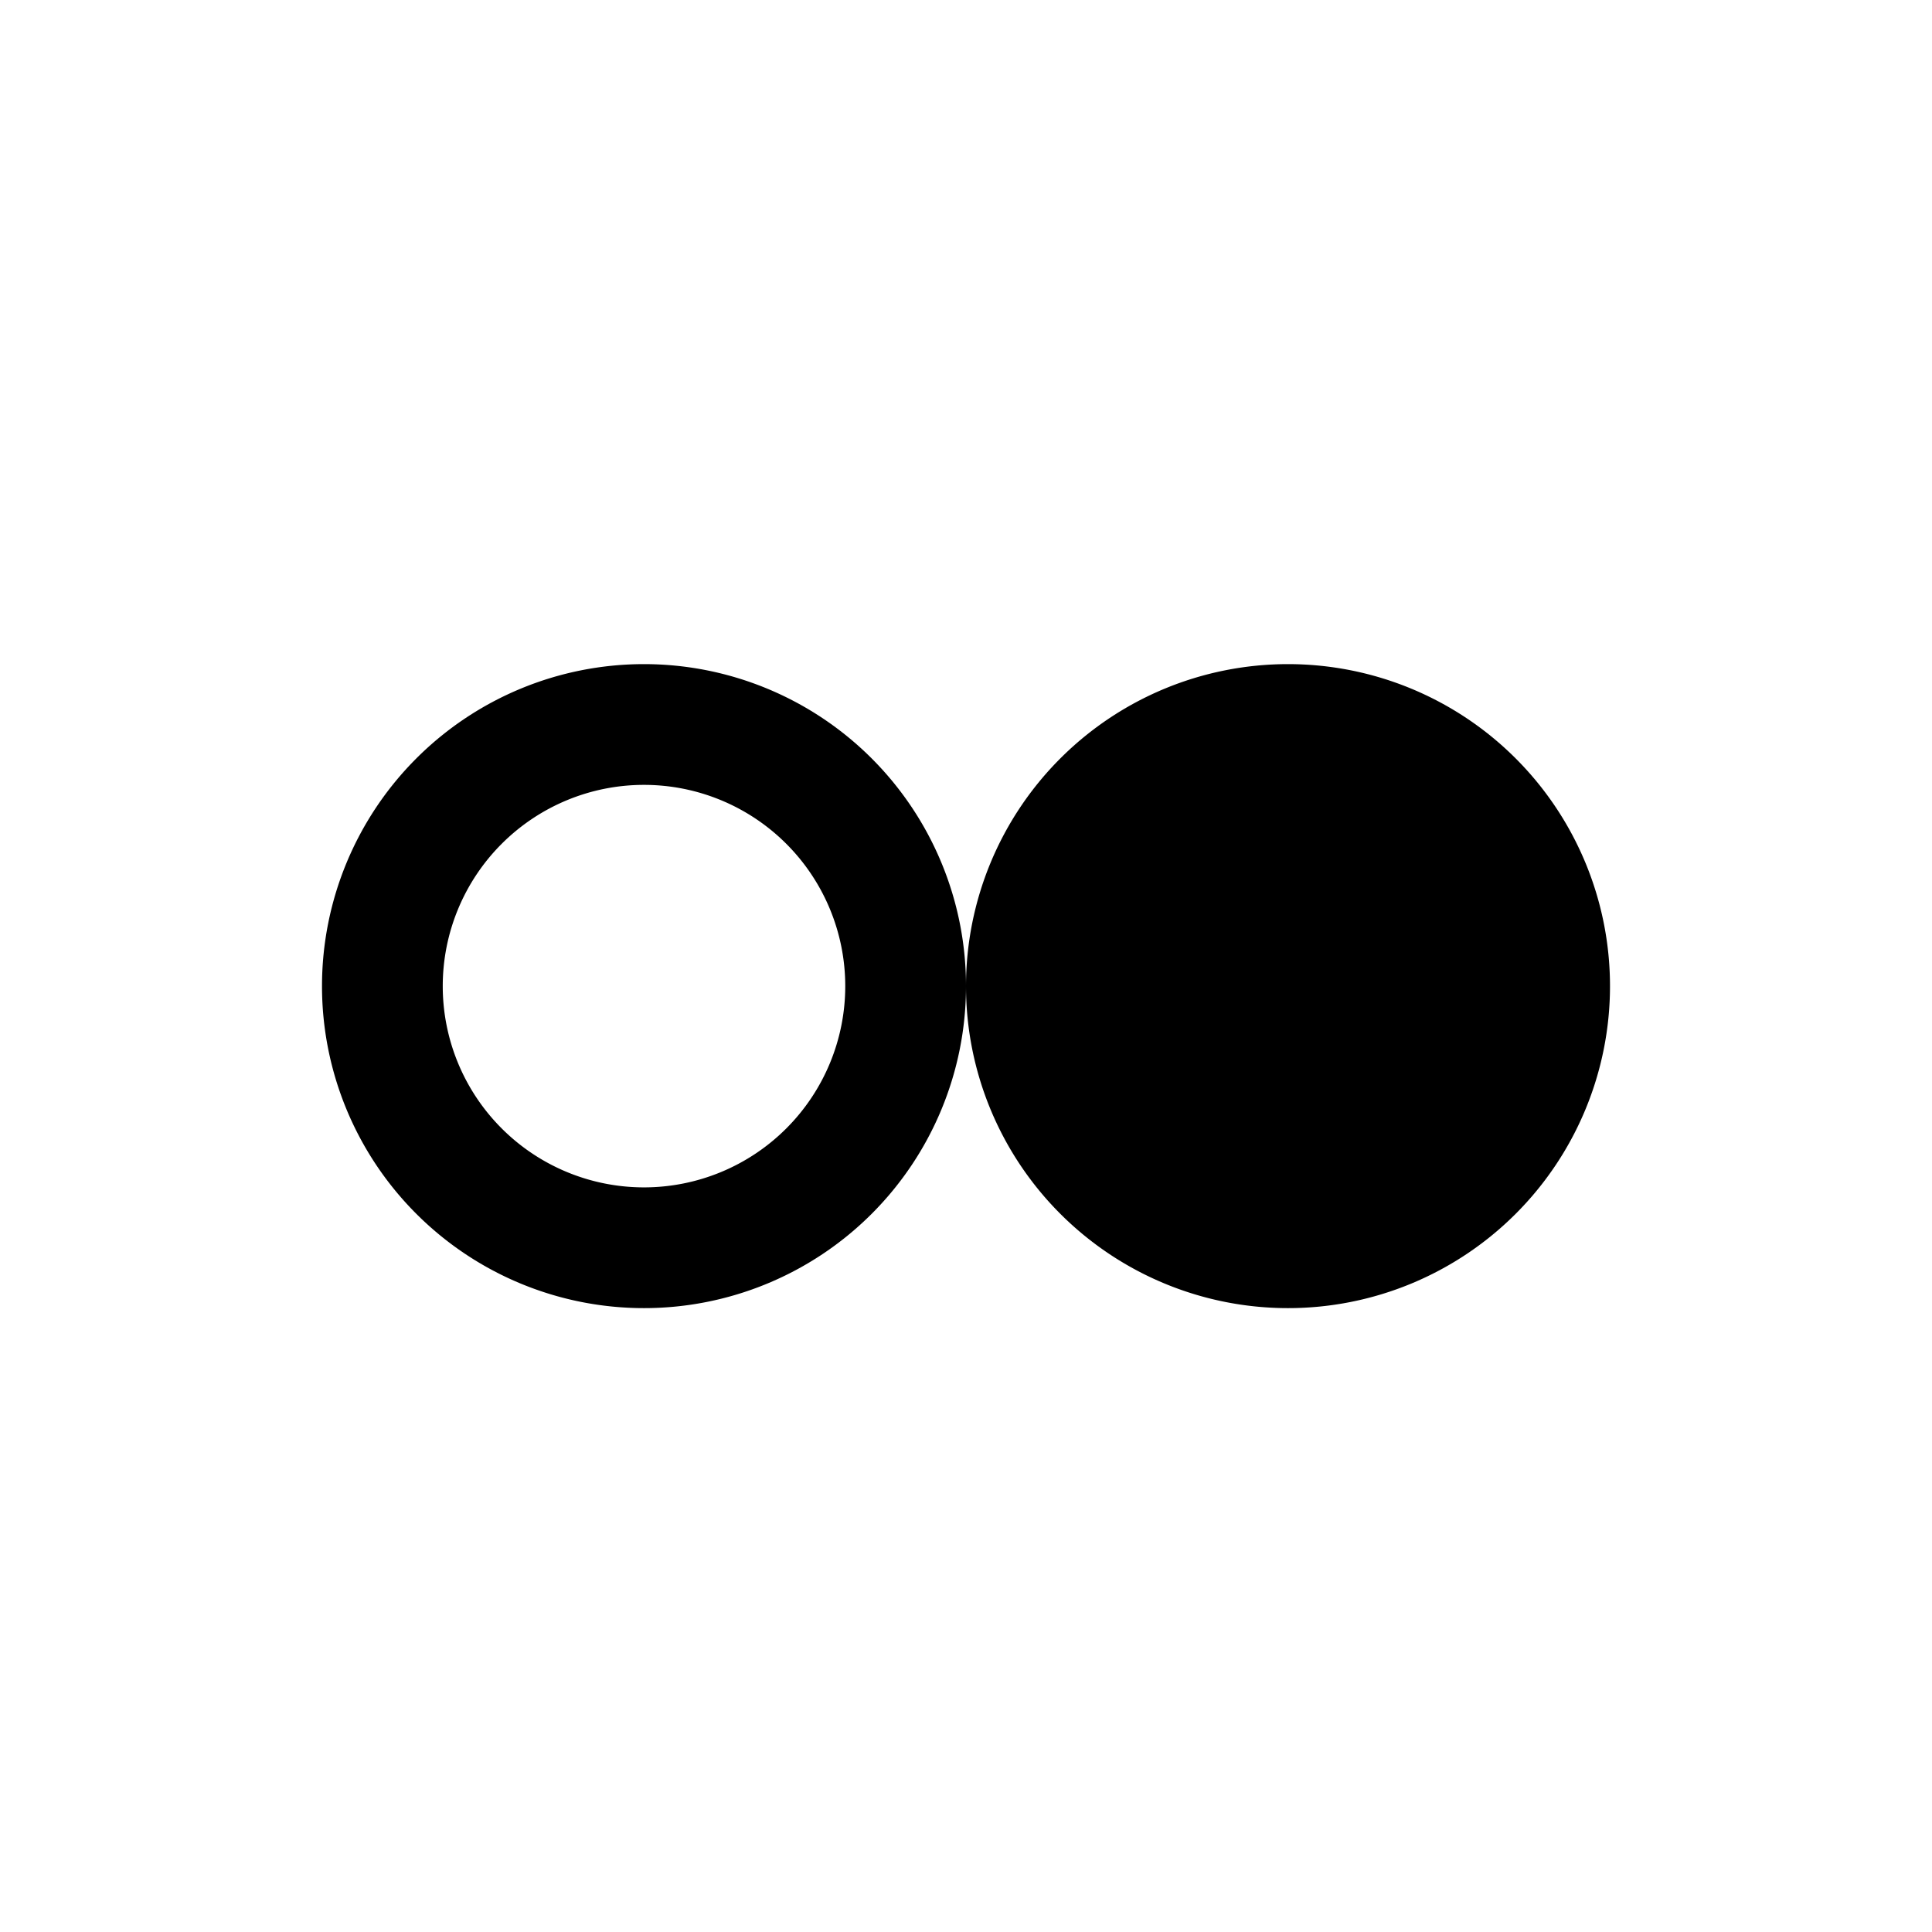 <svg xmlns="http://www.w3.org/2000/svg" width="3em" height="3em" viewBox="0 0 24 24"><path fill="currentColor" fill-rule="evenodd" d="M4 12.25a4 4 0 1 1 8 0a4 4 0 0 1-8 0m4-2.5a2.5 2.5 0 1 0 0 5a2.5 2.5 0 0 0 0-5" clip-rule="evenodd"/><path fill="currentColor" d="M12 12.25a4 4 0 1 1 8 0a4 4 0 0 1-8 0"/></svg>